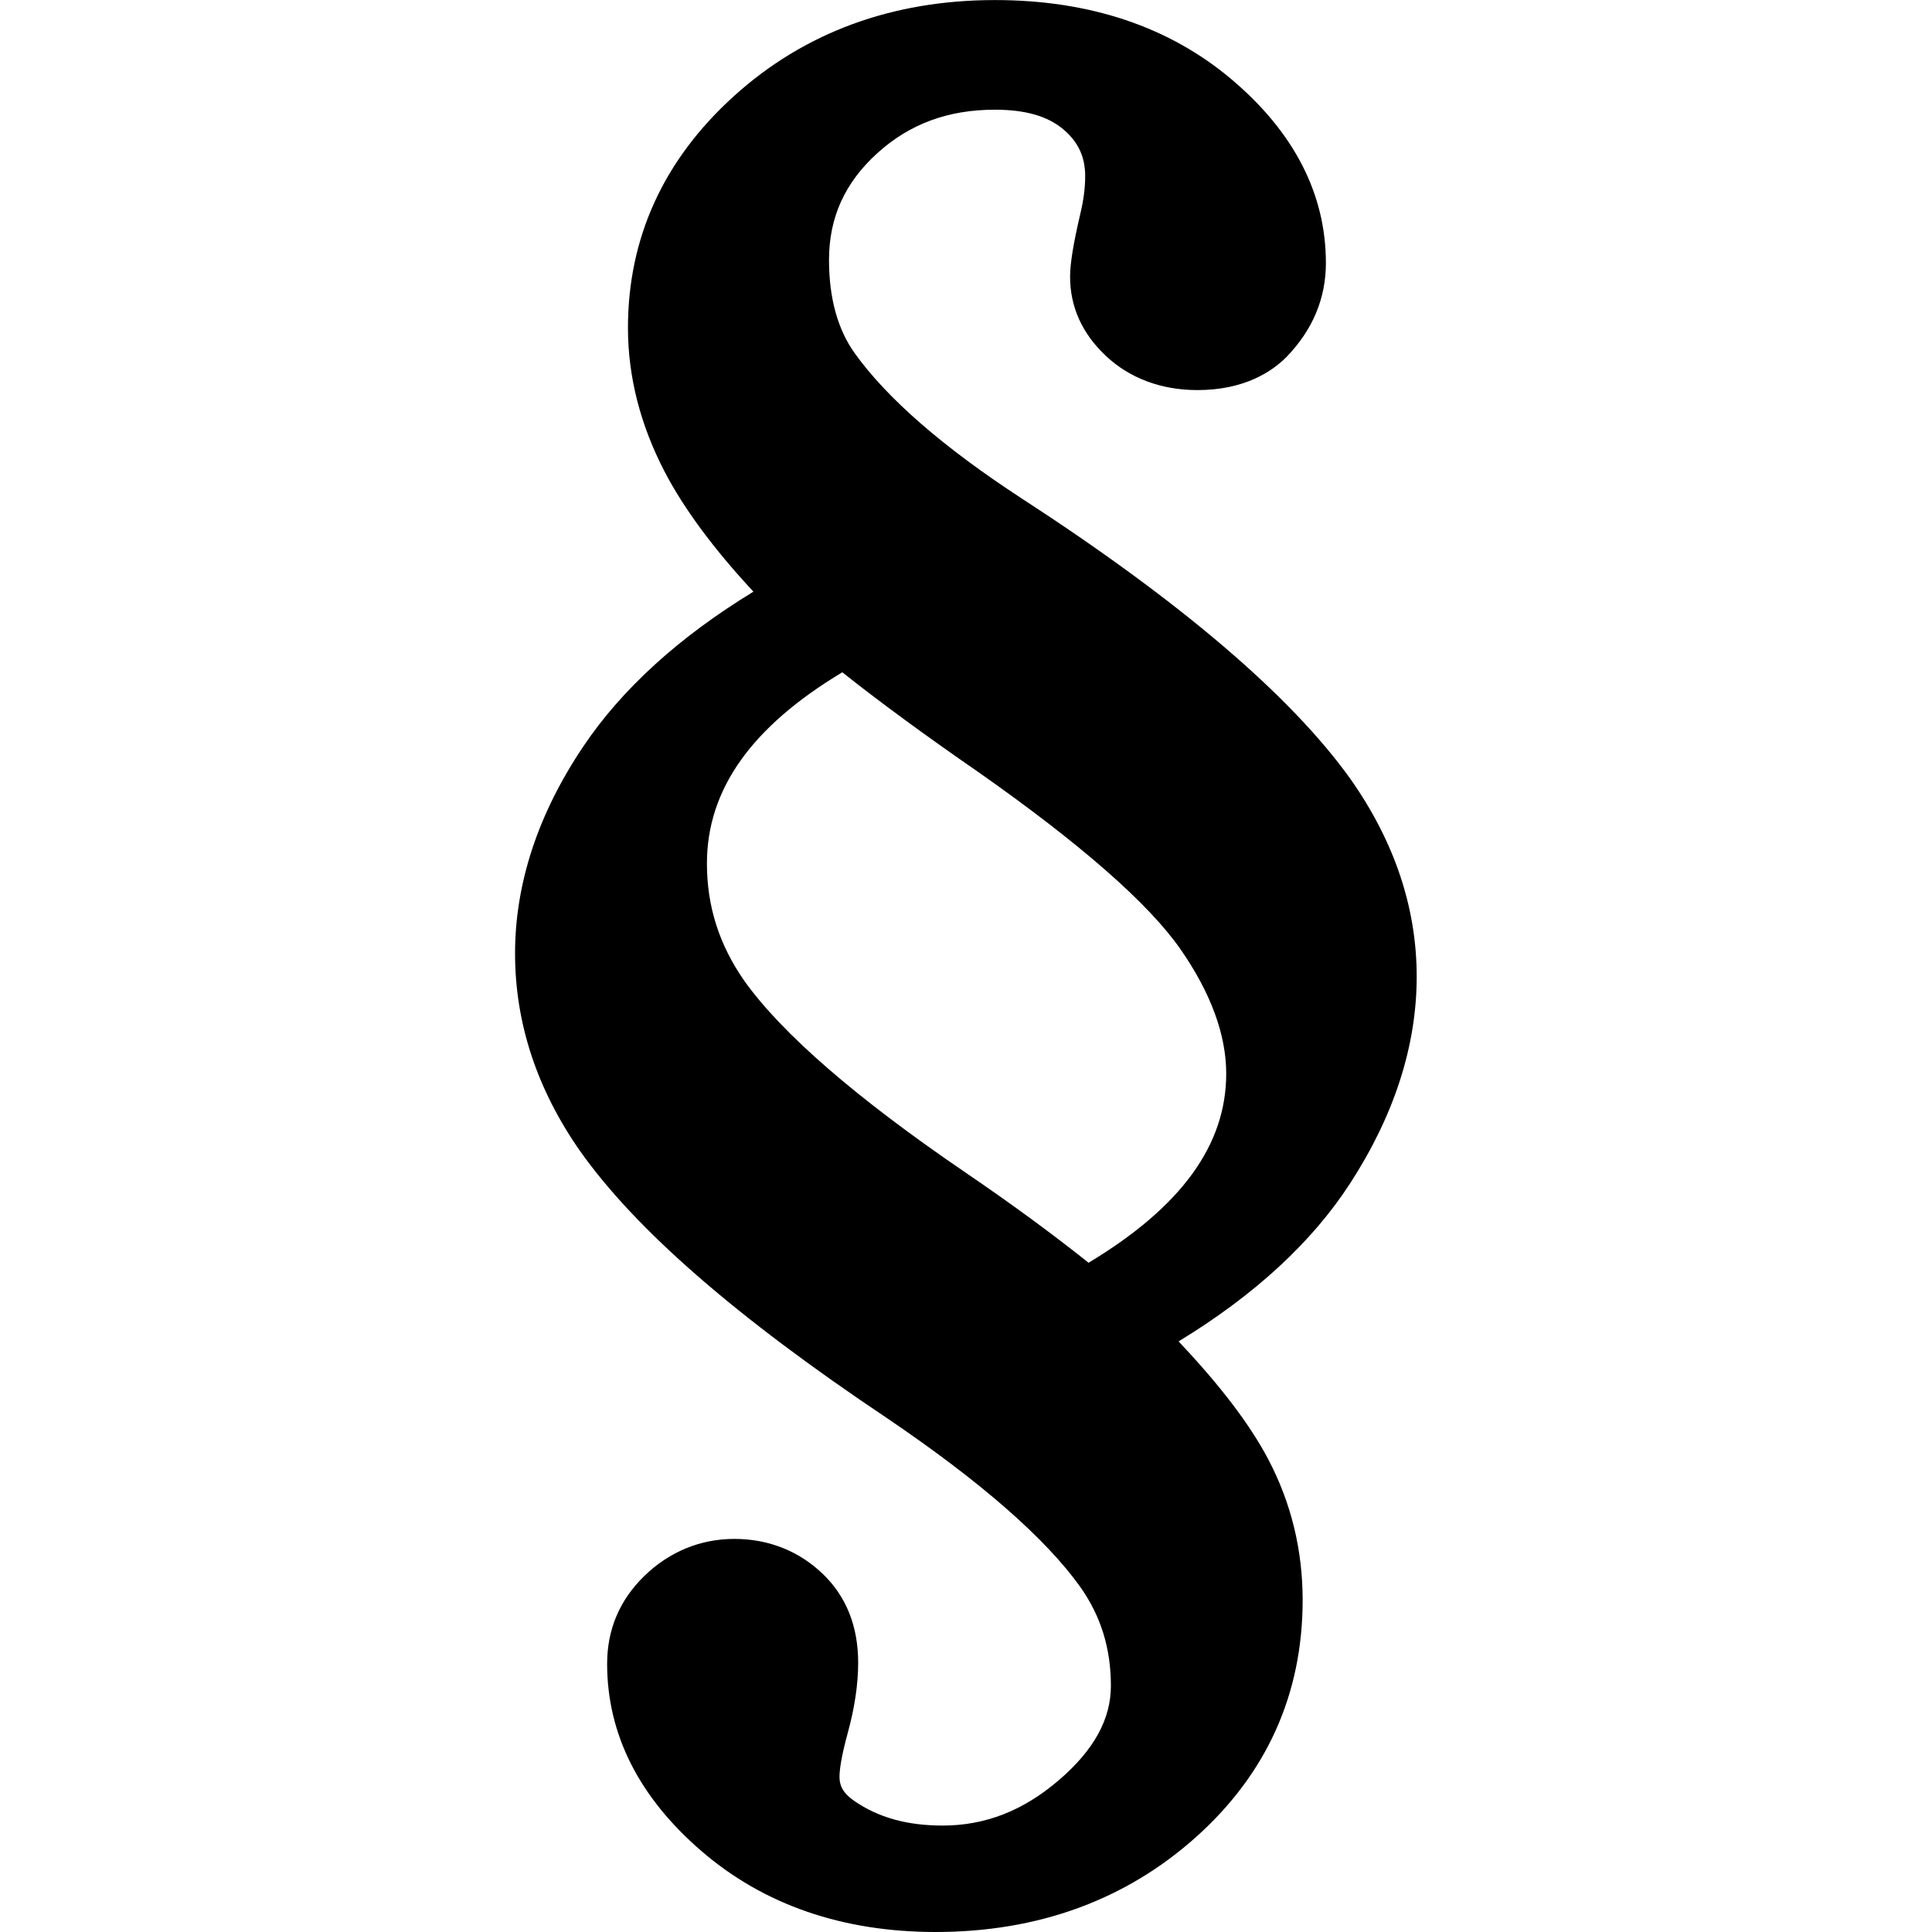 
<svg version="1.1" xmlns="http://www.w3.org/2000/svg" width="32" height="32" viewBox="0 0 32 32">
<title>section</title>
<path d="M15.499 32c-1.543 0-2.847-0.45-3.878-1.338-1.038-0.894-1.565-1.939-1.565-3.104 0-0.567 0.206-1.055 0.613-1.452 0.414-0.404 0.931-0.617 1.495-0.617 0.563 0 1.069 0.2 1.463 0.579 0.39 0.374 0.587 0.869 0.587 1.472 0 0.354-0.058 0.744-0.172 1.161-0.113 0.412-0.137 0.623-0.137 0.728 0 0.115 0.029 0.252 0.243 0.399 0.399 0.276 0.877 0.409 1.465 0.409 0.706 0 1.335-0.246 1.924-0.751 0.581-0.498 0.863-1.010 0.863-1.564 0-0.617-0.165-1.151-0.504-1.633-0.573-0.805-1.652-1.749-3.207-2.802-2.496-1.67-4.158-3.118-5.081-4.422-0.715-1.021-1.077-2.122-1.077-3.272 0-1.158 0.379-2.311 1.128-3.426 0.641-0.955 1.588-1.816 2.82-2.567-0.659-0.709-1.153-1.377-1.472-1.99-0.402-0.774-0.606-1.574-0.606-2.379 0-1.494 0.591-2.786 1.756-3.84s2.621-1.59 4.323-1.59c1.565 0 2.881 0.44 3.912 1.308 1.041 0.878 1.569 1.903 1.569 3.048 0 0.583-0.218 1.105-0.649 1.552l-0.009 0.009c-0.249 0.248-0.707 0.543-1.47 0.543-0.598 0-1.123-0.196-1.517-0.567-0.392-0.369-0.592-0.81-0.592-1.311 0-0.217 0.053-0.544 0.167-1.031 0.056-0.23 0.083-0.442 0.083-0.633 0-0.323-0.116-0.571-0.366-0.78-0.259-0.217-0.628-0.322-1.129-0.322-0.777 0-1.415 0.236-1.95 0.722-0.537 0.488-0.798 1.065-0.798 1.766 0 0.63 0.143 1.149 0.424 1.543 0.535 0.748 1.462 1.556 2.757 2.401 2.63 1.706 4.466 3.271 5.454 4.651 0.73 1.035 1.099 2.136 1.099 3.275 0 1.144-0.371 2.297-1.104 3.427-0.631 0.974-1.585 1.852-2.84 2.616 0.693 0.733 1.182 1.376 1.486 1.954 0.378 0.718 0.569 1.502 0.569 2.329 0 1.552-0.591 2.871-1.758 3.919s-2.621 1.58-4.322 1.58zM13.95 11.136c-1.507 0.905-2.241 1.943-2.241 3.166 0 0.711 0.203 1.348 0.621 1.946 0.623 0.873 1.852 1.939 3.65 3.165 0.761 0.518 1.449 1.022 2.050 1.502 1.533-0.922 2.28-1.949 2.28-3.131 0-0.644-0.254-1.337-0.756-2.060-0.525-0.756-1.652-1.744-3.348-2.935-0.885-0.611-1.642-1.167-2.255-1.654z"></path>
</svg>
